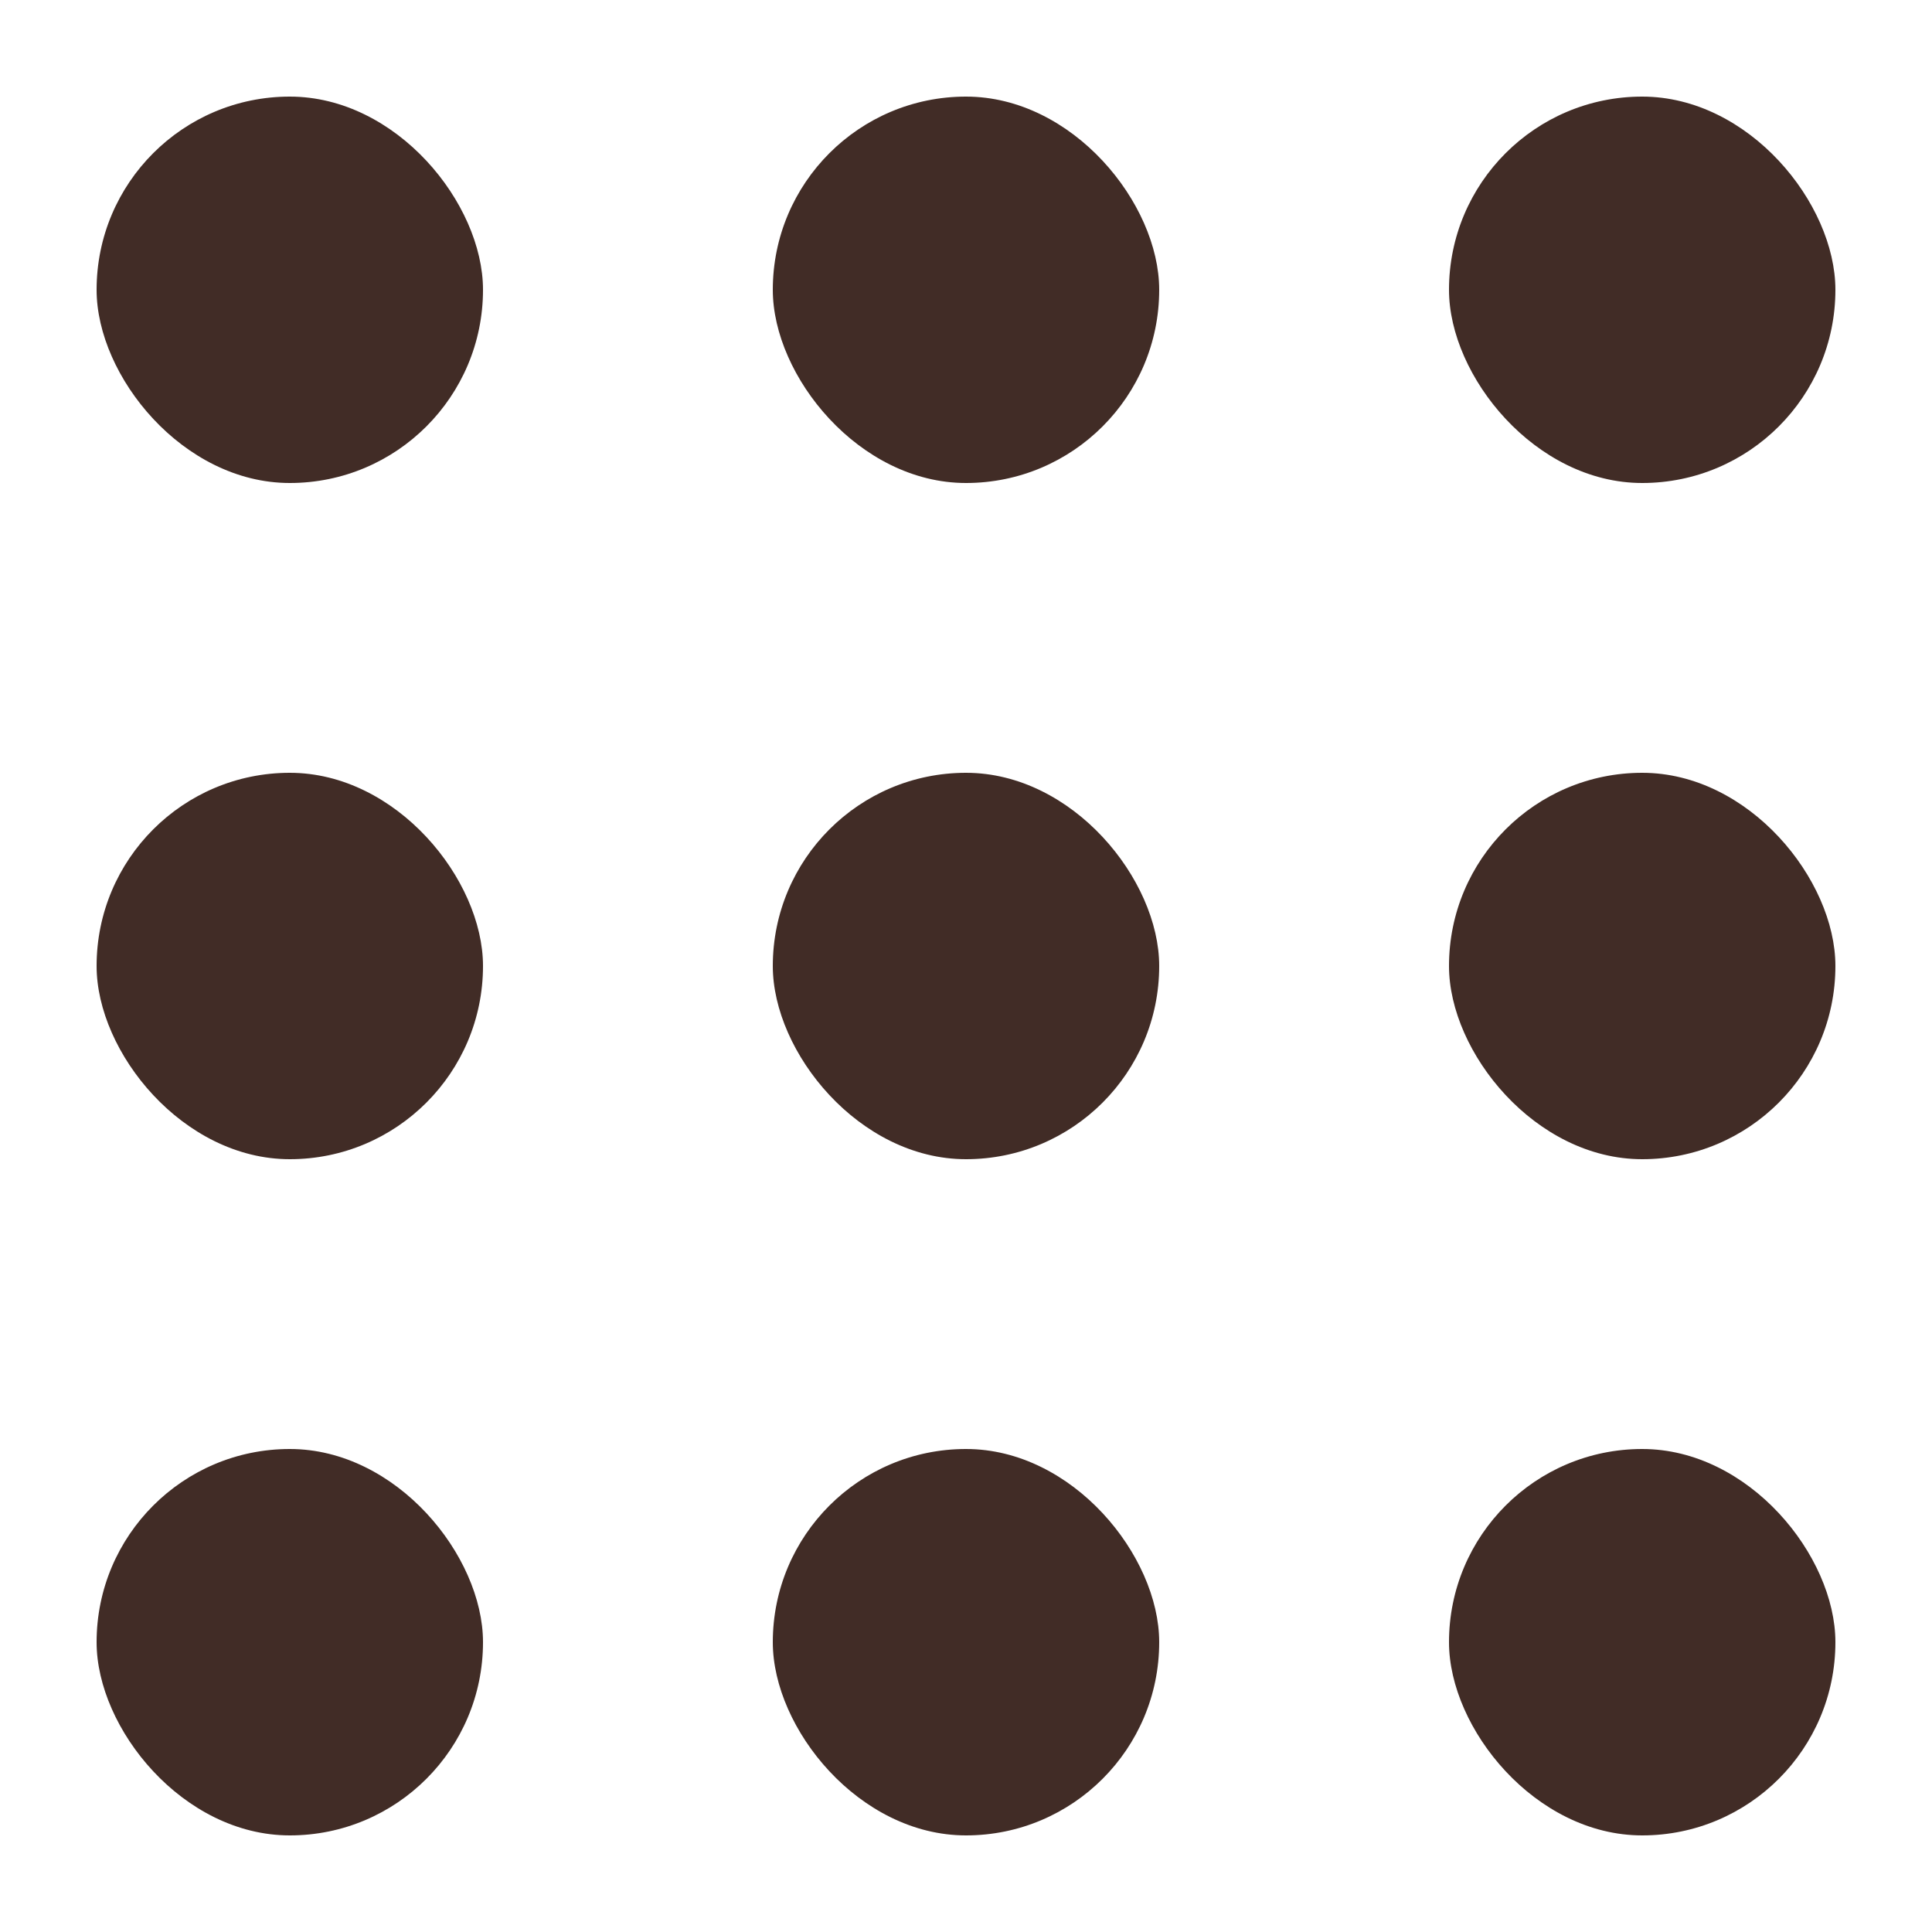 <svg xmlns:xlink="http://www.w3.org/1999/xlink" viewBox="0 0 20 20" xmlns="http://www.w3.org/2000/svg" class="main-header__initiatives-grid-icon icon-grid" width="20"  height="20" >
  <rect x="1" y="1" width="4" height="4" rx="2" fill="#412C26" class="icon-fill"></rect>
  <rect x="1" y="8" width="4" height="4" rx="2" fill="#412C26" class="icon-fill"></rect>
  <rect x="1" y="15" width="4" height="4" rx="2" fill="#412C26" class="icon-fill"></rect>
  <rect x="8" y="1" width="4" height="4" rx="2" fill="#412C26" class="icon-fill"></rect>
  <rect x="8" y="8" width="4" height="4" rx="2" fill="#412C26" class="icon-fill"></rect>
  <rect x="8" y="15" width="4" height="4" rx="2" fill="#412C26" class="icon-fill"></rect>
  <rect x="15" y="1" width="4" height="4" rx="2" fill="#412C26" class="icon-fill"></rect>
  <rect x="15" y="8" width="4" height="4" rx="2" fill="#412C26" class="icon-fill"></rect>
  <rect x="15" y="15" width="4" height="4" rx="2" fill="#412C26" class="icon-fill"></rect>
</svg>